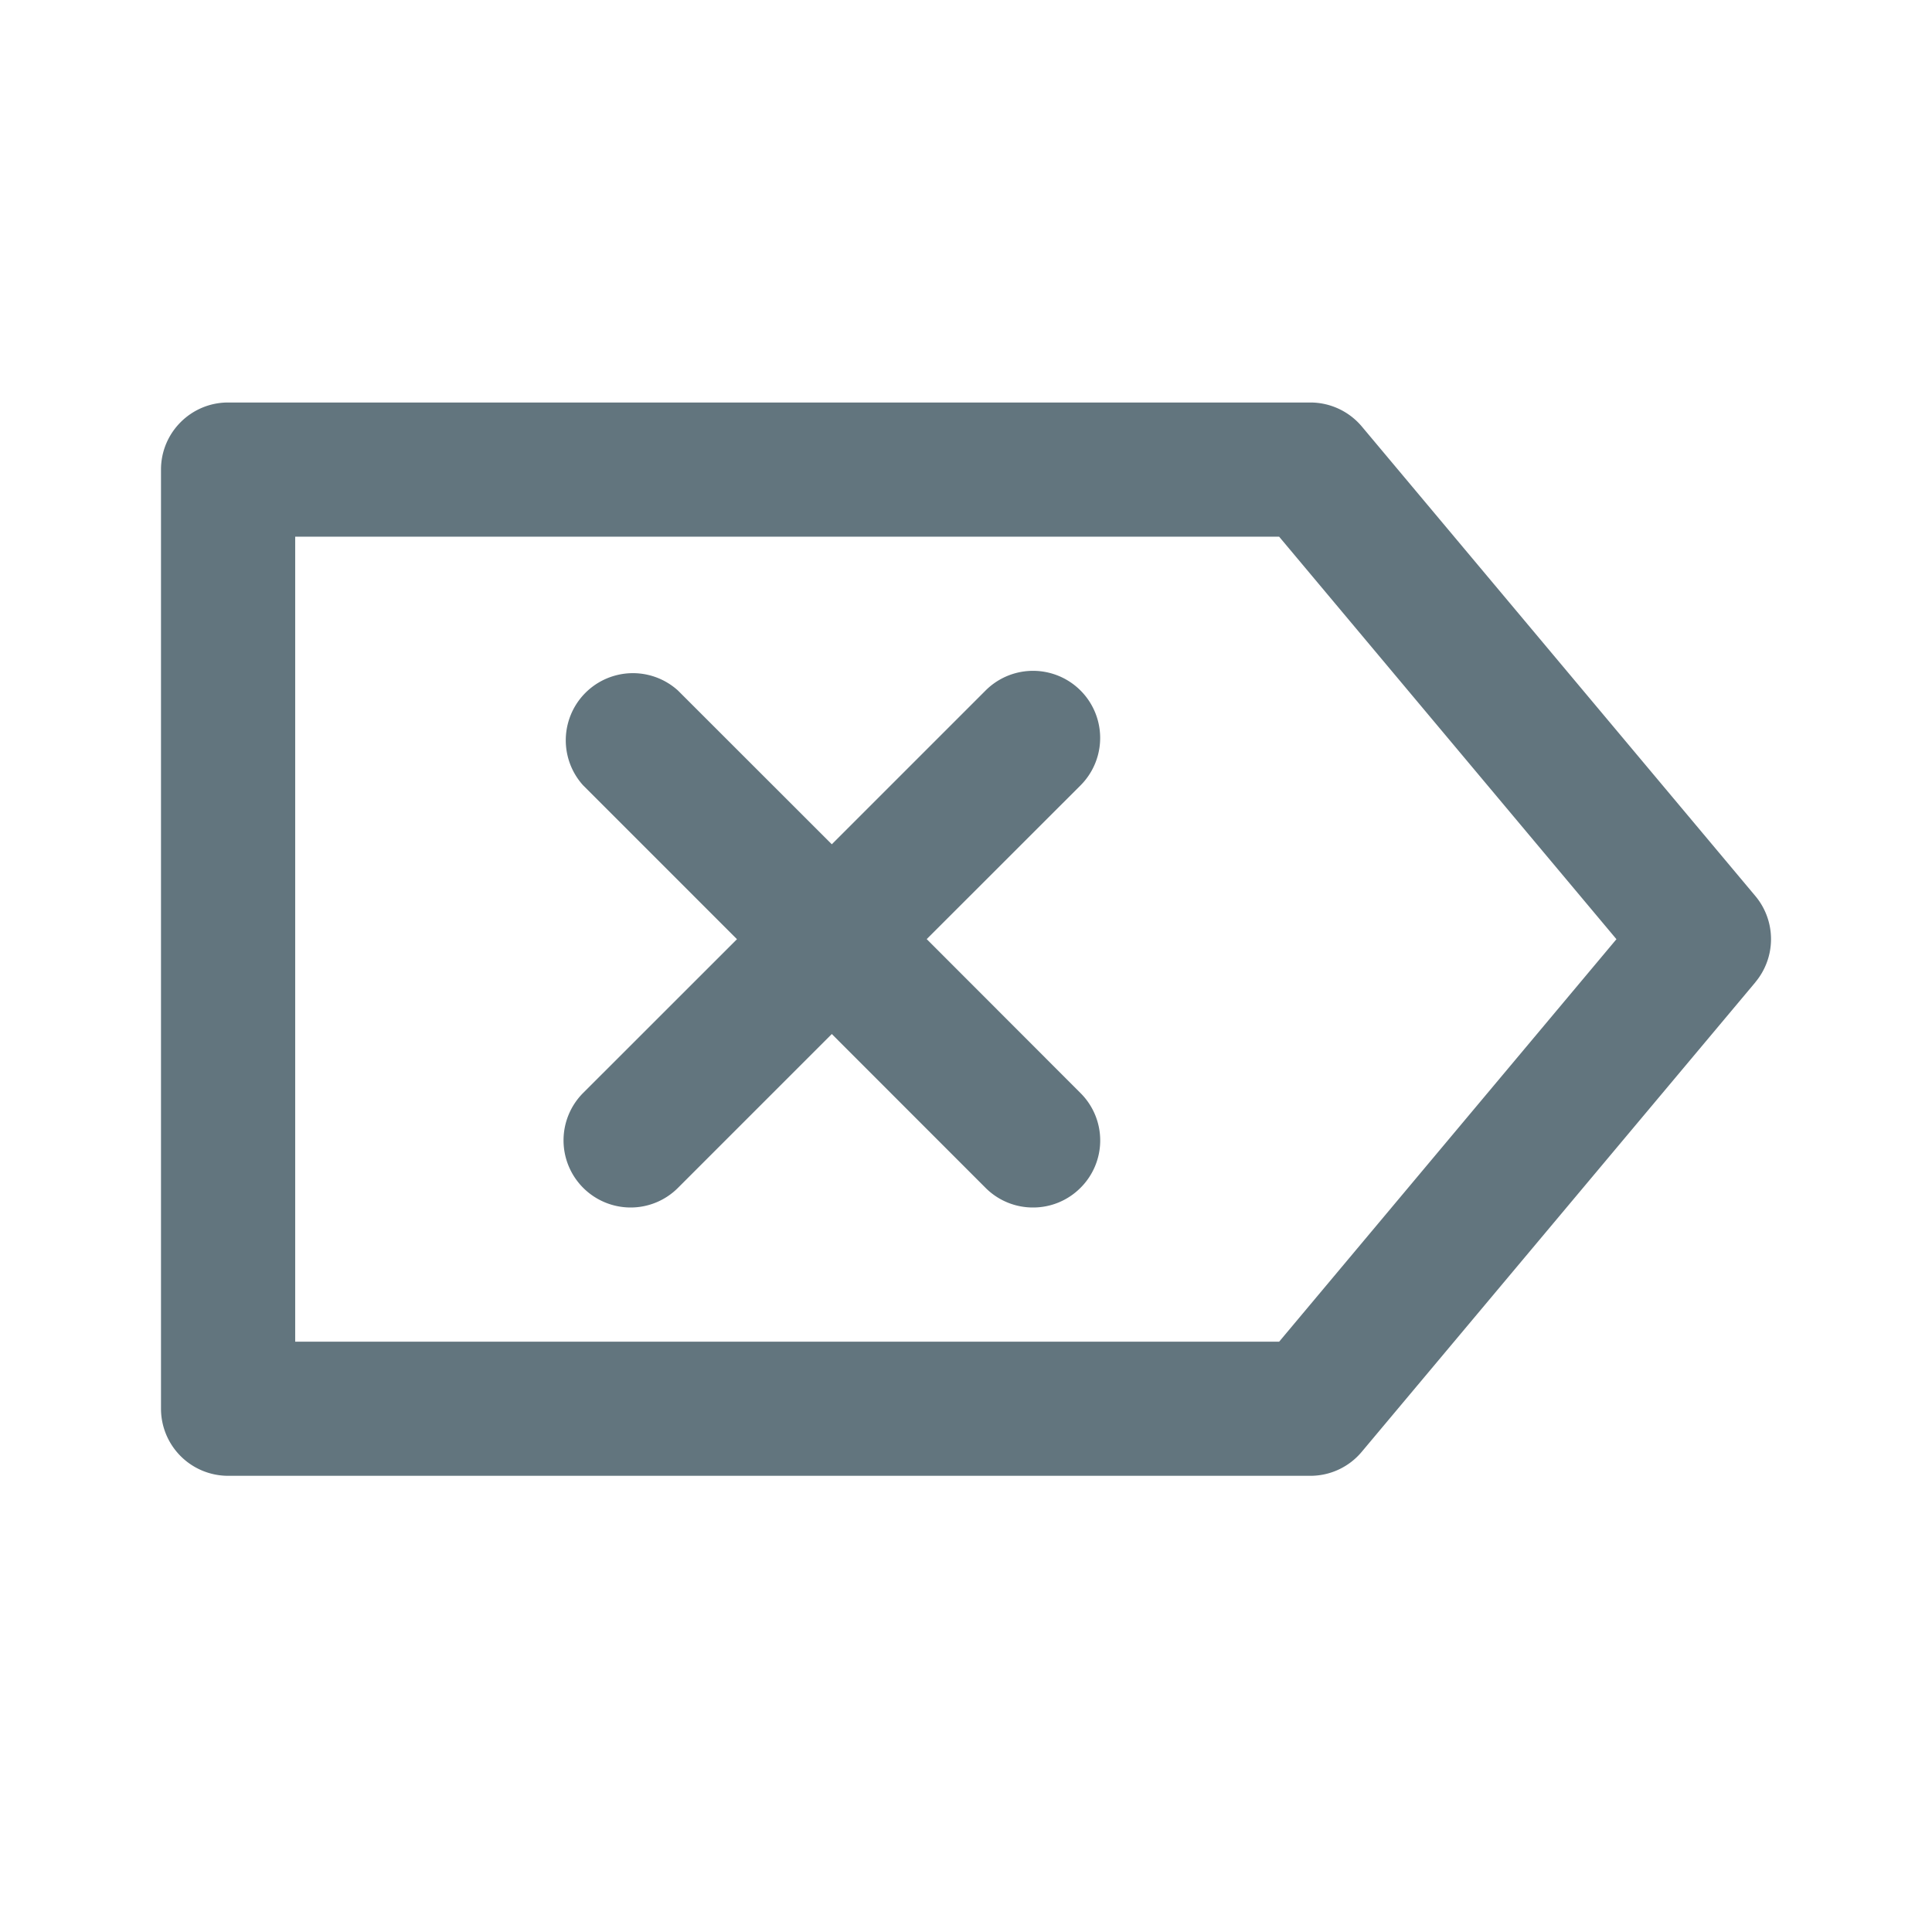 <svg xmlns="http://www.w3.org/2000/svg" fill="none" viewBox="0 0 24 24"><path fill="#62757E" fill-rule="evenodd" d="m21.806 12.202-4.89 5.833a.83.83 0 0 1-.638.298H2.833A.834.834 0 0 1 2 17.5V5.833c0-.46.374-.833.833-.833h13.445c.247 0 .481.11.639.298l4.889 5.833a.834.834 0 0 1 0 1.07M15.89 6.667H3.667v10H15.89l4.19-5zm-2.468 8.089a.83.83 0 0 1-.589.244.83.83 0 0 1-.59-.244l-1.91-1.911-1.91 1.91a.83.83 0 0 1-.59.245.834.834 0 0 1-.59-1.422l1.912-1.911-1.911-1.911a.834.834 0 0 1 1.178-1.178l1.911 1.91 1.91-1.91a.833.833 0 1 1 1.18 1.178l-1.911 1.91 1.91 1.912a.83.83 0 0 1 0 1.178" clip-rule="evenodd"/></svg>